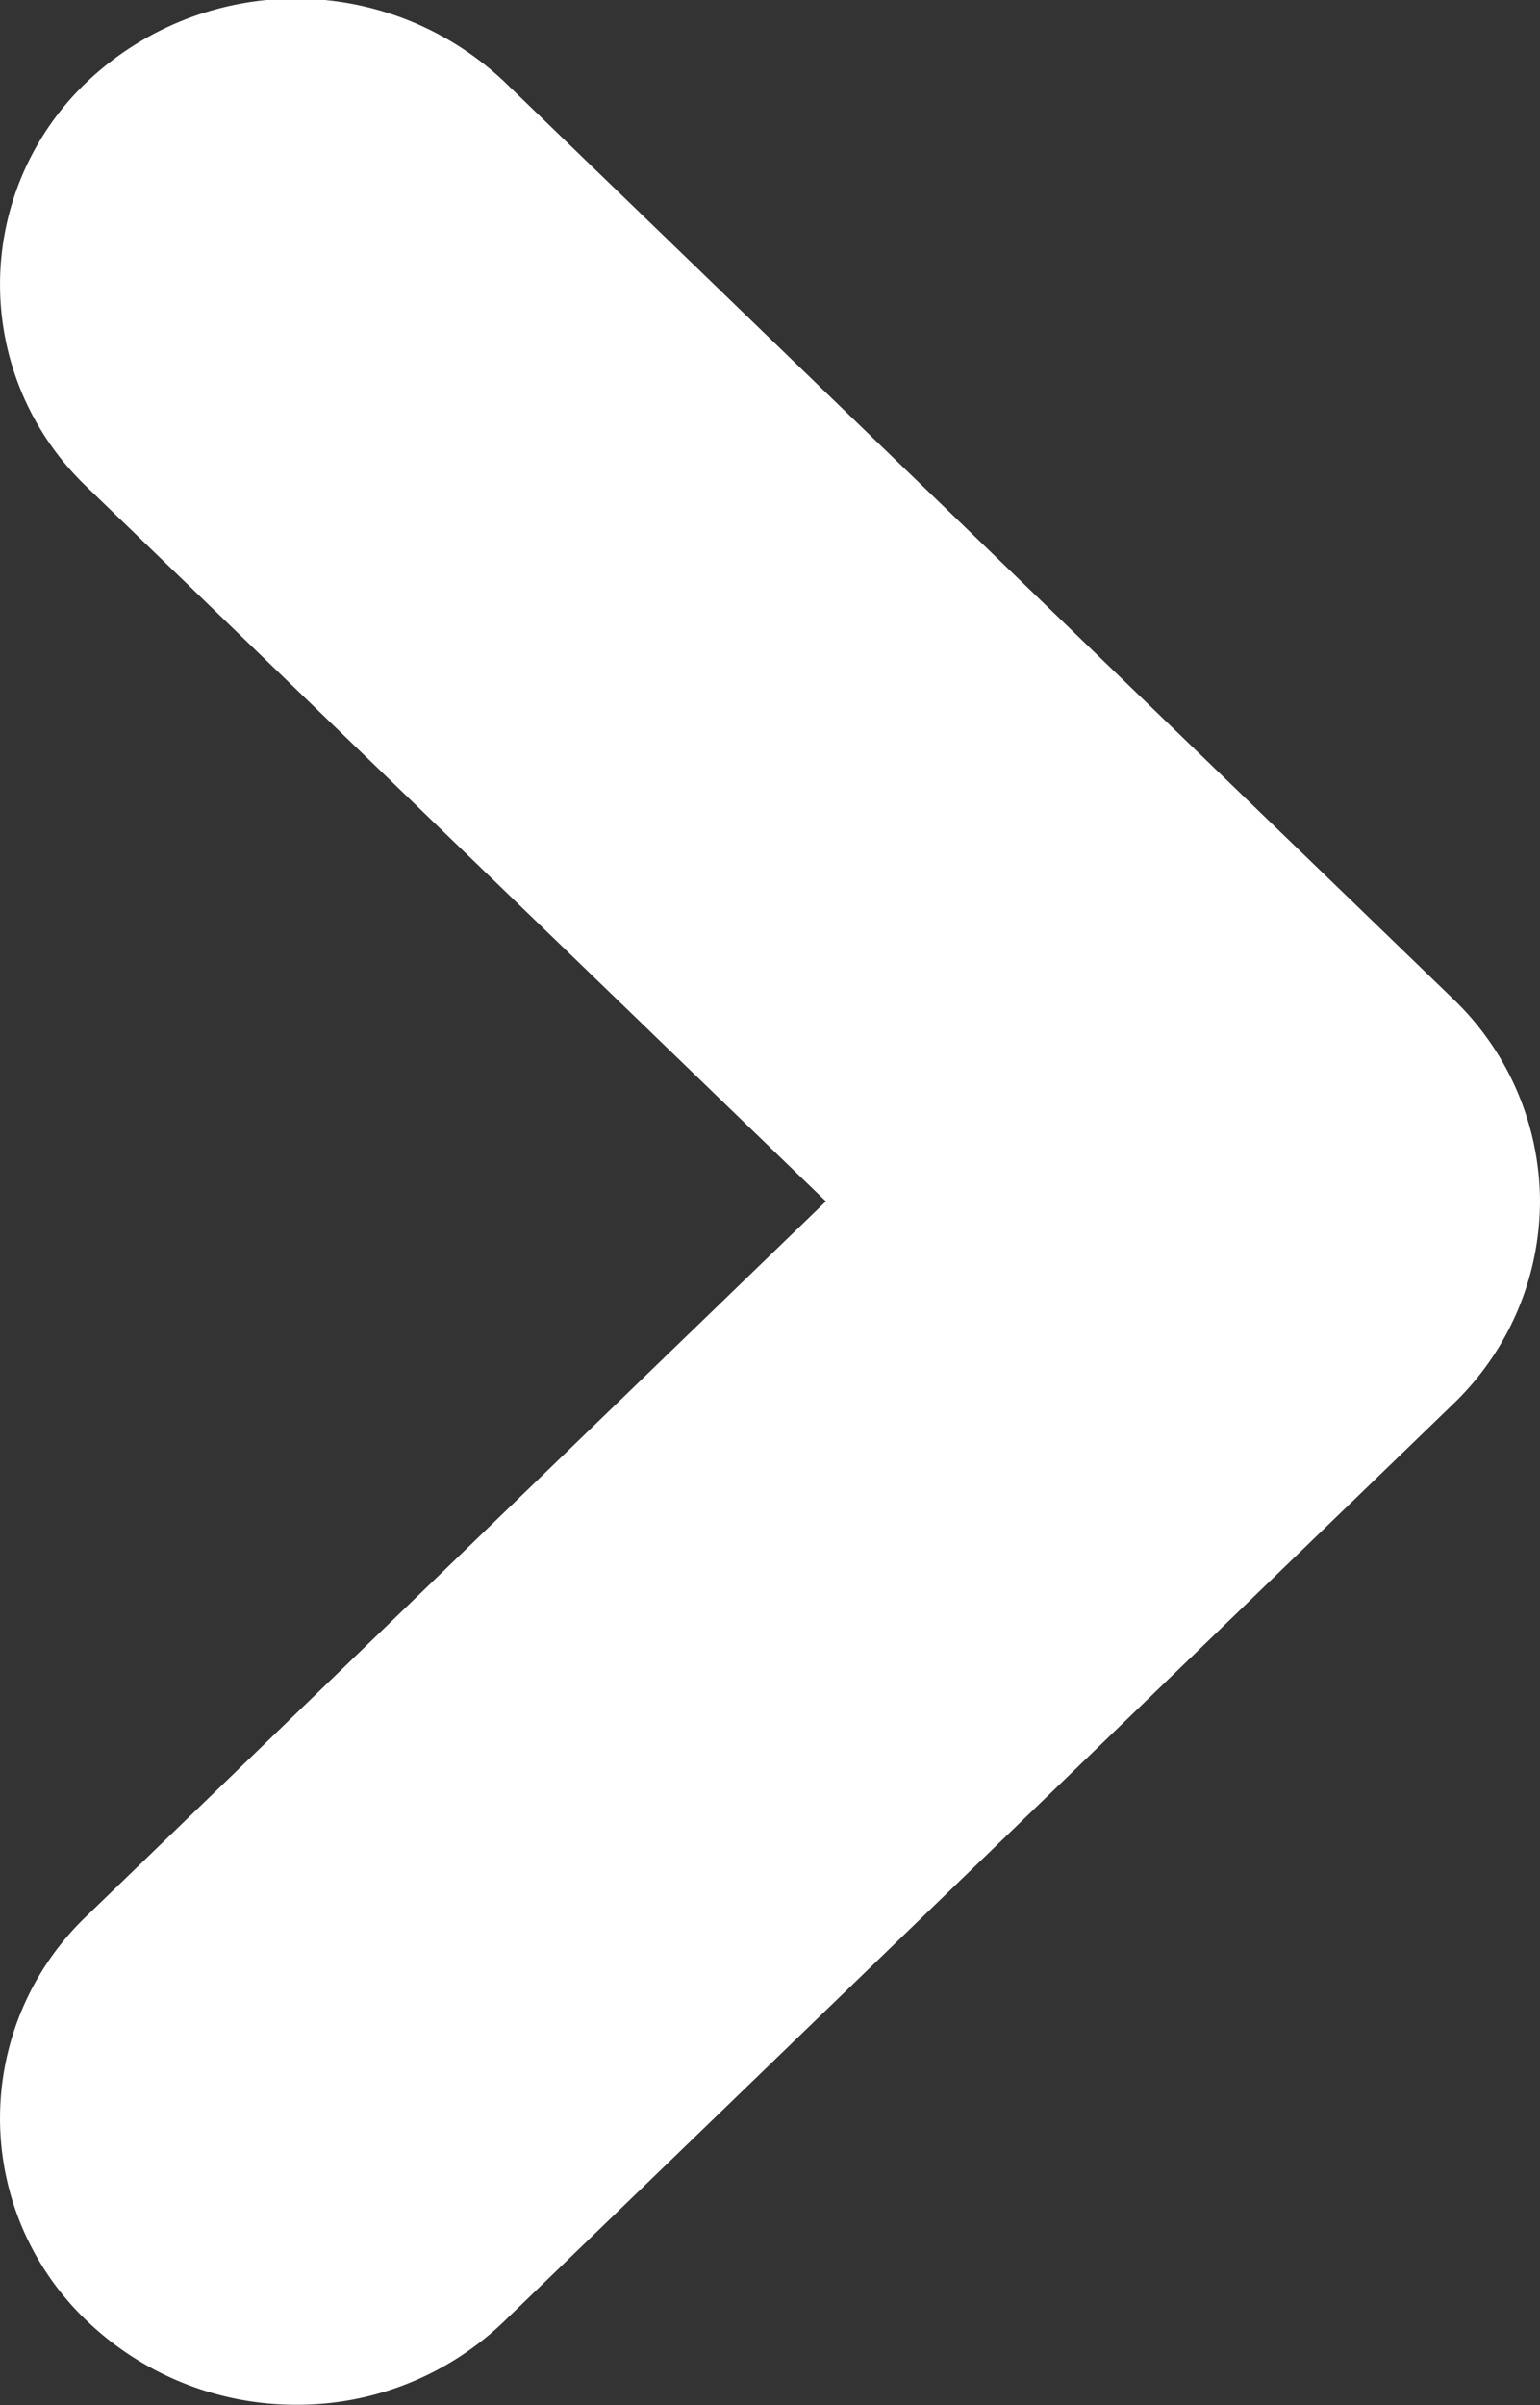 <svg xmlns="http://www.w3.org/2000/svg" width="12.81" height="20" viewBox="0 0 12.81 20">
  <rect x="0" y="0" width="12.81" height="20" fill="#333333" stroke="none"/>
  <defs>
    <style>
      .cls-1 {
        fill: #fff;
        fill-rule: evenodd;
      }
    </style>
  </defs>
  <path id="Shape_663_copy_3" data-name="Shape 663 copy 3" class="cls-1" d="M1160,596.991a2.342,2.342,0,0,0-.72-1.682l-7.89-7.625a2.524,2.524,0,0,0-3.48,0,2.324,2.324,0,0,0,0,3.363l6.15,5.943-6.15,5.943a2.325,2.325,0,0,0,0,3.364,2.512,2.512,0,0,0,1.74.7,2.476,2.476,0,0,0,1.74-.7l7.89-7.624A2.345,2.345,0,0,0,1160,596.991Z" transform="translate(-1147.19 -587)"/>
</svg>
